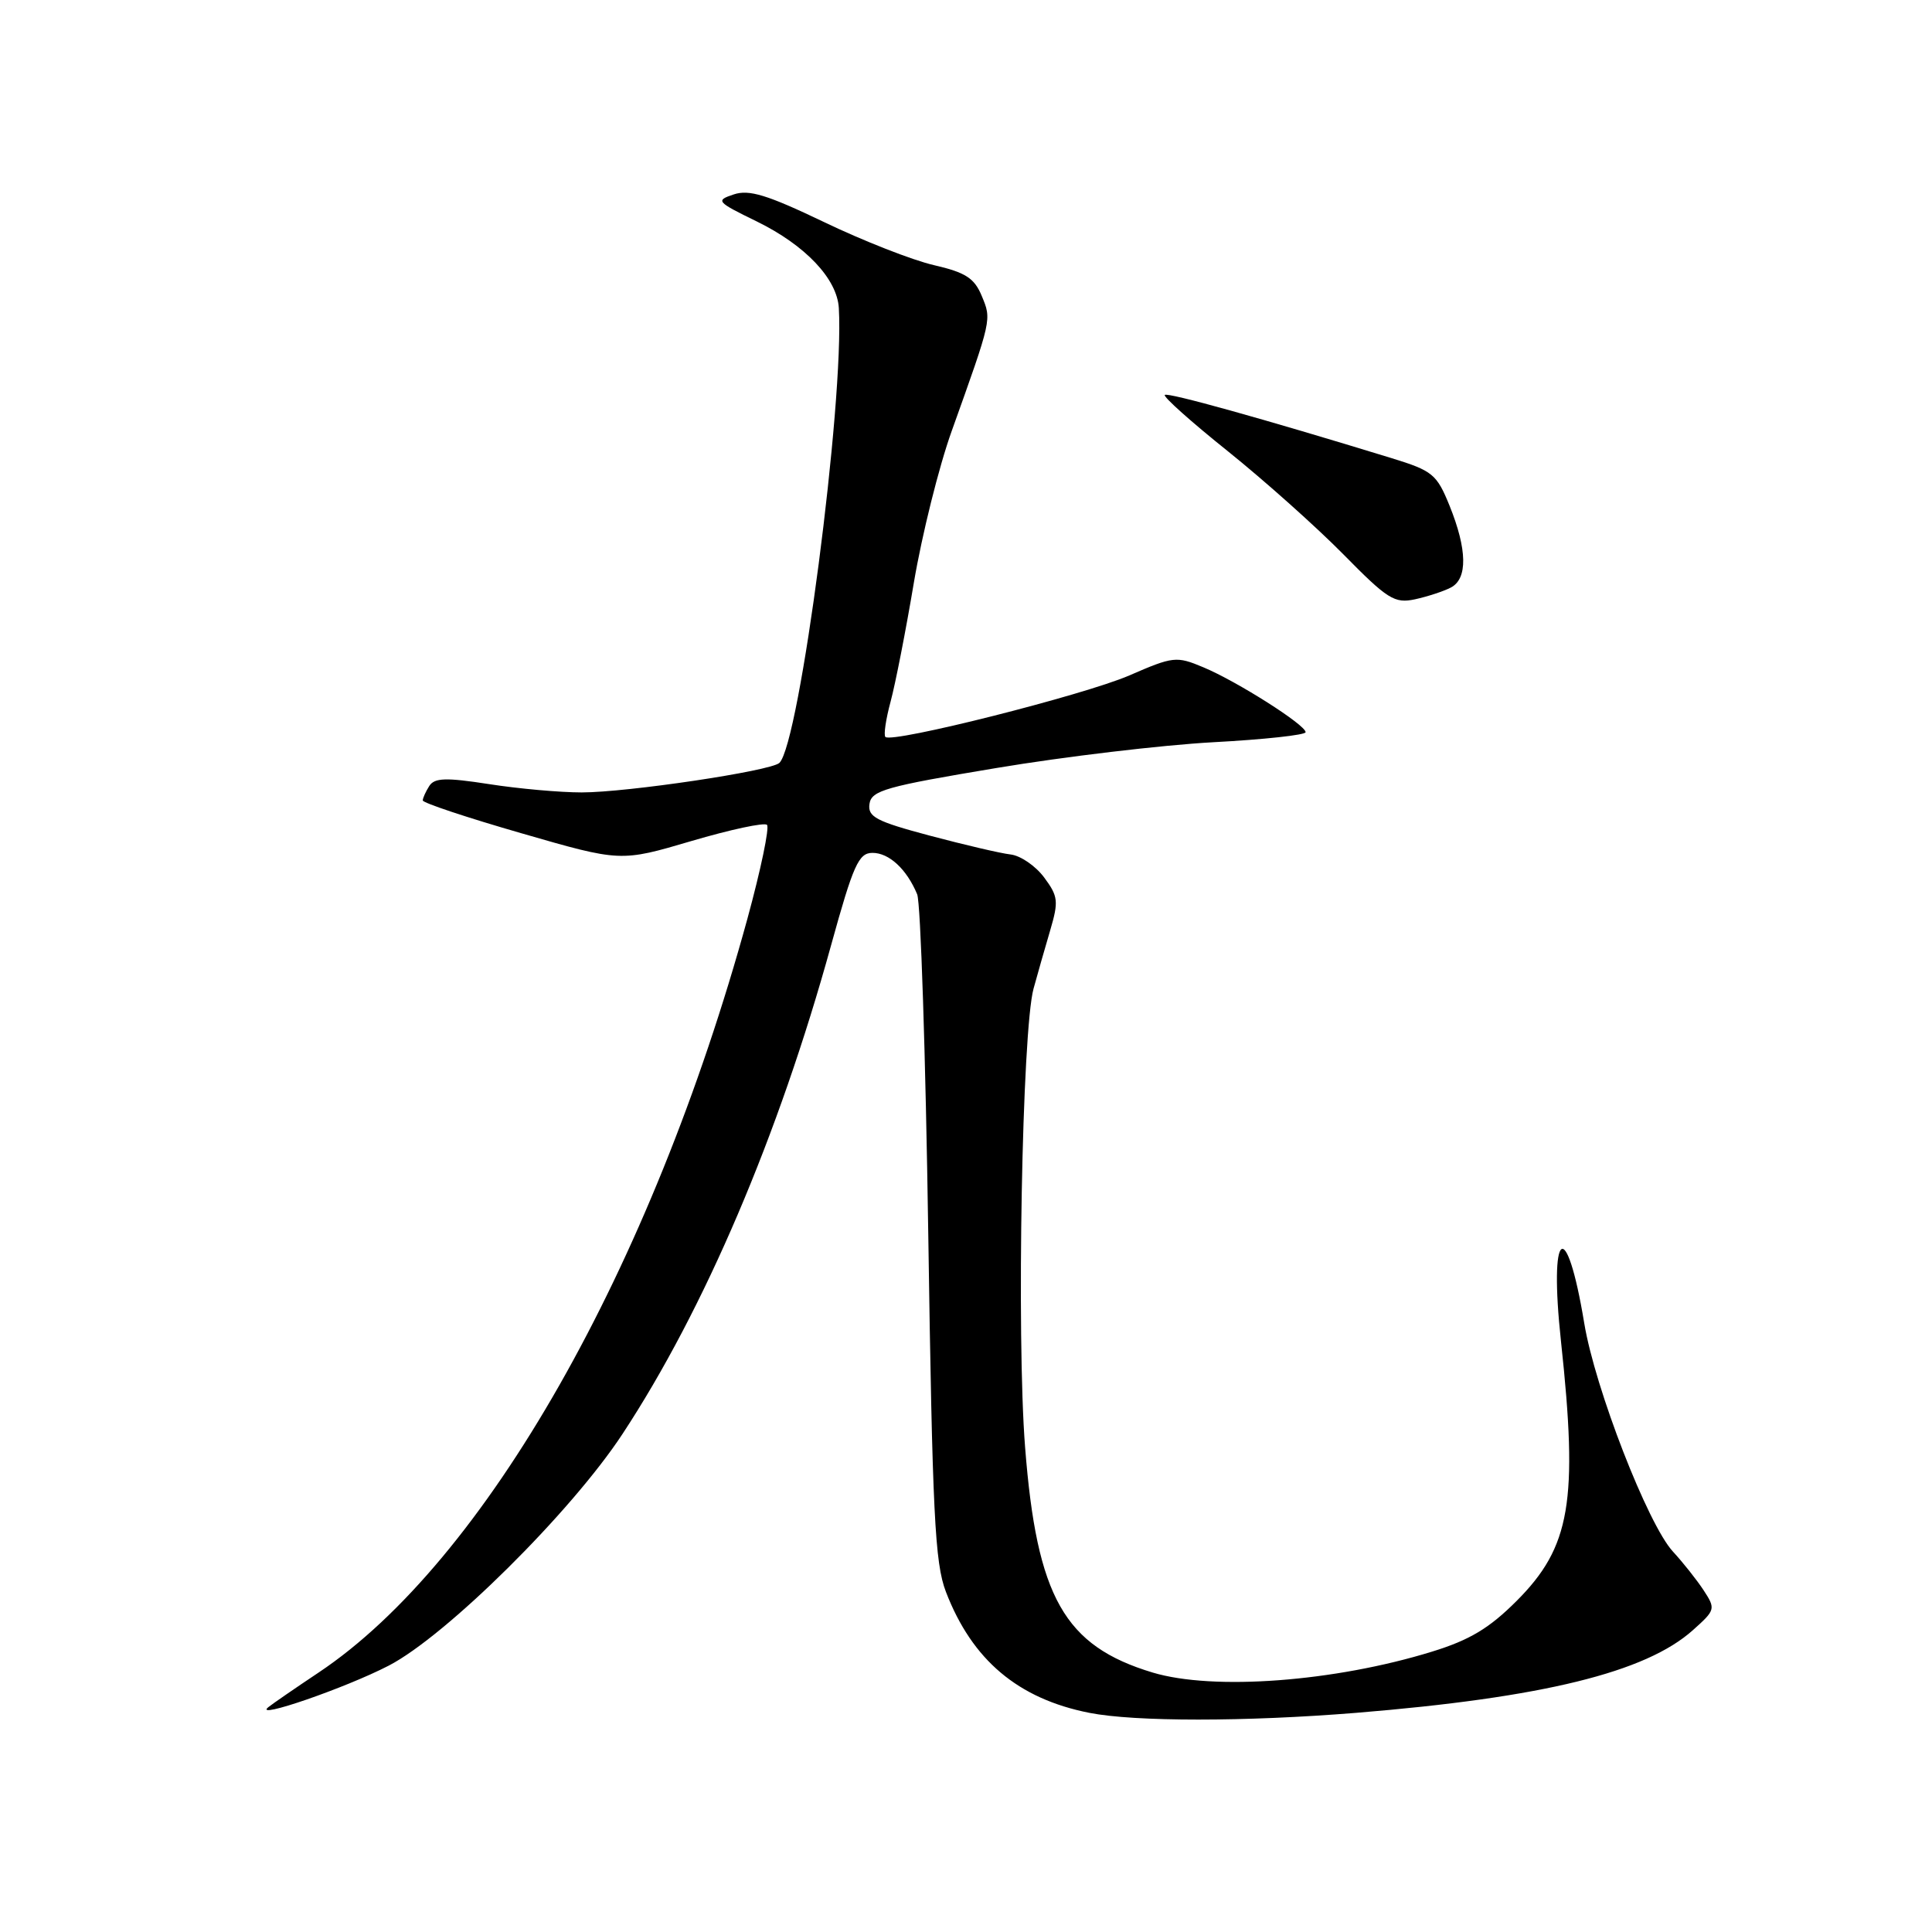 <?xml version="1.0" encoding="UTF-8" standalone="no"?>
<!DOCTYPE svg PUBLIC "-//W3C//DTD SVG 1.1//EN" "http://www.w3.org/Graphics/SVG/1.1/DTD/svg11.dtd" >
<svg xmlns="http://www.w3.org/2000/svg" xmlns:xlink="http://www.w3.org/1999/xlink" version="1.1" viewBox="0 0 256 256">
 <g >
 <path fill="currentColor"
d=" M 179.70 226.96 C 204.44 224.94 218.06 221.60 224.31 216.01 C 227.31 213.33 227.35 213.19 225.74 210.72 C 224.82 209.32 222.99 207.02 221.68 205.60 C 218.36 202.02 211.34 183.95 209.92 175.33 C 207.54 160.96 205.22 162.78 206.84 177.75 C 209.13 198.95 208.10 204.99 200.95 212.14 C 197.34 215.75 194.75 217.31 189.75 218.85 C 176.83 222.84 160.78 224.04 152.73 221.62 C 141.04 218.10 137.38 211.65 135.83 191.76 C 134.68 177.11 135.43 136.55 136.95 131.00 C 137.48 129.07 138.47 125.59 139.16 123.26 C 140.29 119.42 140.21 118.76 138.35 116.26 C 137.22 114.74 135.22 113.37 133.90 113.22 C 132.58 113.07 127.77 111.94 123.21 110.73 C 116.08 108.83 114.96 108.24 115.21 106.52 C 115.47 104.74 117.36 104.21 132.00 101.77 C 141.07 100.25 154.01 98.72 160.75 98.35 C 167.49 97.99 173.00 97.39 173.00 97.02 C 173.00 96.05 163.89 90.27 159.45 88.42 C 155.88 86.92 155.46 86.97 149.64 89.50 C 143.64 92.10 118.19 98.52 117.32 97.65 C 117.07 97.40 117.38 95.29 118.01 92.96 C 118.64 90.63 120.03 83.54 121.09 77.21 C 122.16 70.88 124.41 61.83 126.11 57.10 C 131.45 42.18 131.40 42.38 130.09 39.22 C 129.11 36.85 127.95 36.10 123.74 35.13 C 120.91 34.48 114.36 31.91 109.18 29.42 C 101.66 25.82 99.26 25.08 97.23 25.76 C 94.79 26.57 94.92 26.73 100.29 29.35 C 106.72 32.50 110.93 36.95 111.15 40.83 C 111.87 53.31 105.95 98.55 103.27 101.09 C 102.14 102.16 83.12 105.00 77.07 105.00 C 74.22 105.00 68.70 104.51 64.81 103.90 C 59.06 103.01 57.58 103.06 56.88 104.15 C 56.41 104.89 56.02 105.75 56.02 106.06 C 56.01 106.38 61.90 108.34 69.12 110.42 C 82.23 114.21 82.23 114.21 91.62 111.44 C 96.78 109.92 101.29 108.95 101.63 109.30 C 101.98 109.65 100.81 115.24 99.04 121.72 C 86.32 168.10 64.24 206.92 42.22 221.62 C 39.07 223.72 36.07 225.79 35.54 226.22 C 33.51 227.90 45.80 223.66 51.50 220.71 C 59.12 216.77 75.68 200.37 82.49 190.00 C 93.33 173.52 103.17 150.46 110.12 125.26 C 113.07 114.59 113.77 113.02 115.60 113.01 C 117.80 113.00 120.14 115.16 121.53 118.50 C 121.99 119.60 122.65 139.85 123.00 163.50 C 123.55 200.57 123.87 207.11 125.34 210.93 C 128.81 219.96 134.89 225.09 144.34 226.96 C 150.38 228.15 165.02 228.15 179.70 226.96 Z  M 192.25 77.85 C 194.49 76.68 194.42 72.81 192.07 67.00 C 190.37 62.82 189.83 62.38 184.37 60.70 C 167.30 55.46 154.71 51.96 154.34 52.33 C 154.10 52.56 157.87 55.93 162.71 59.80 C 167.54 63.68 174.42 69.82 178.00 73.45 C 183.87 79.42 184.78 79.99 187.50 79.41 C 189.15 79.05 191.29 78.35 192.25 77.85 Z "/>
</g>
</svg>